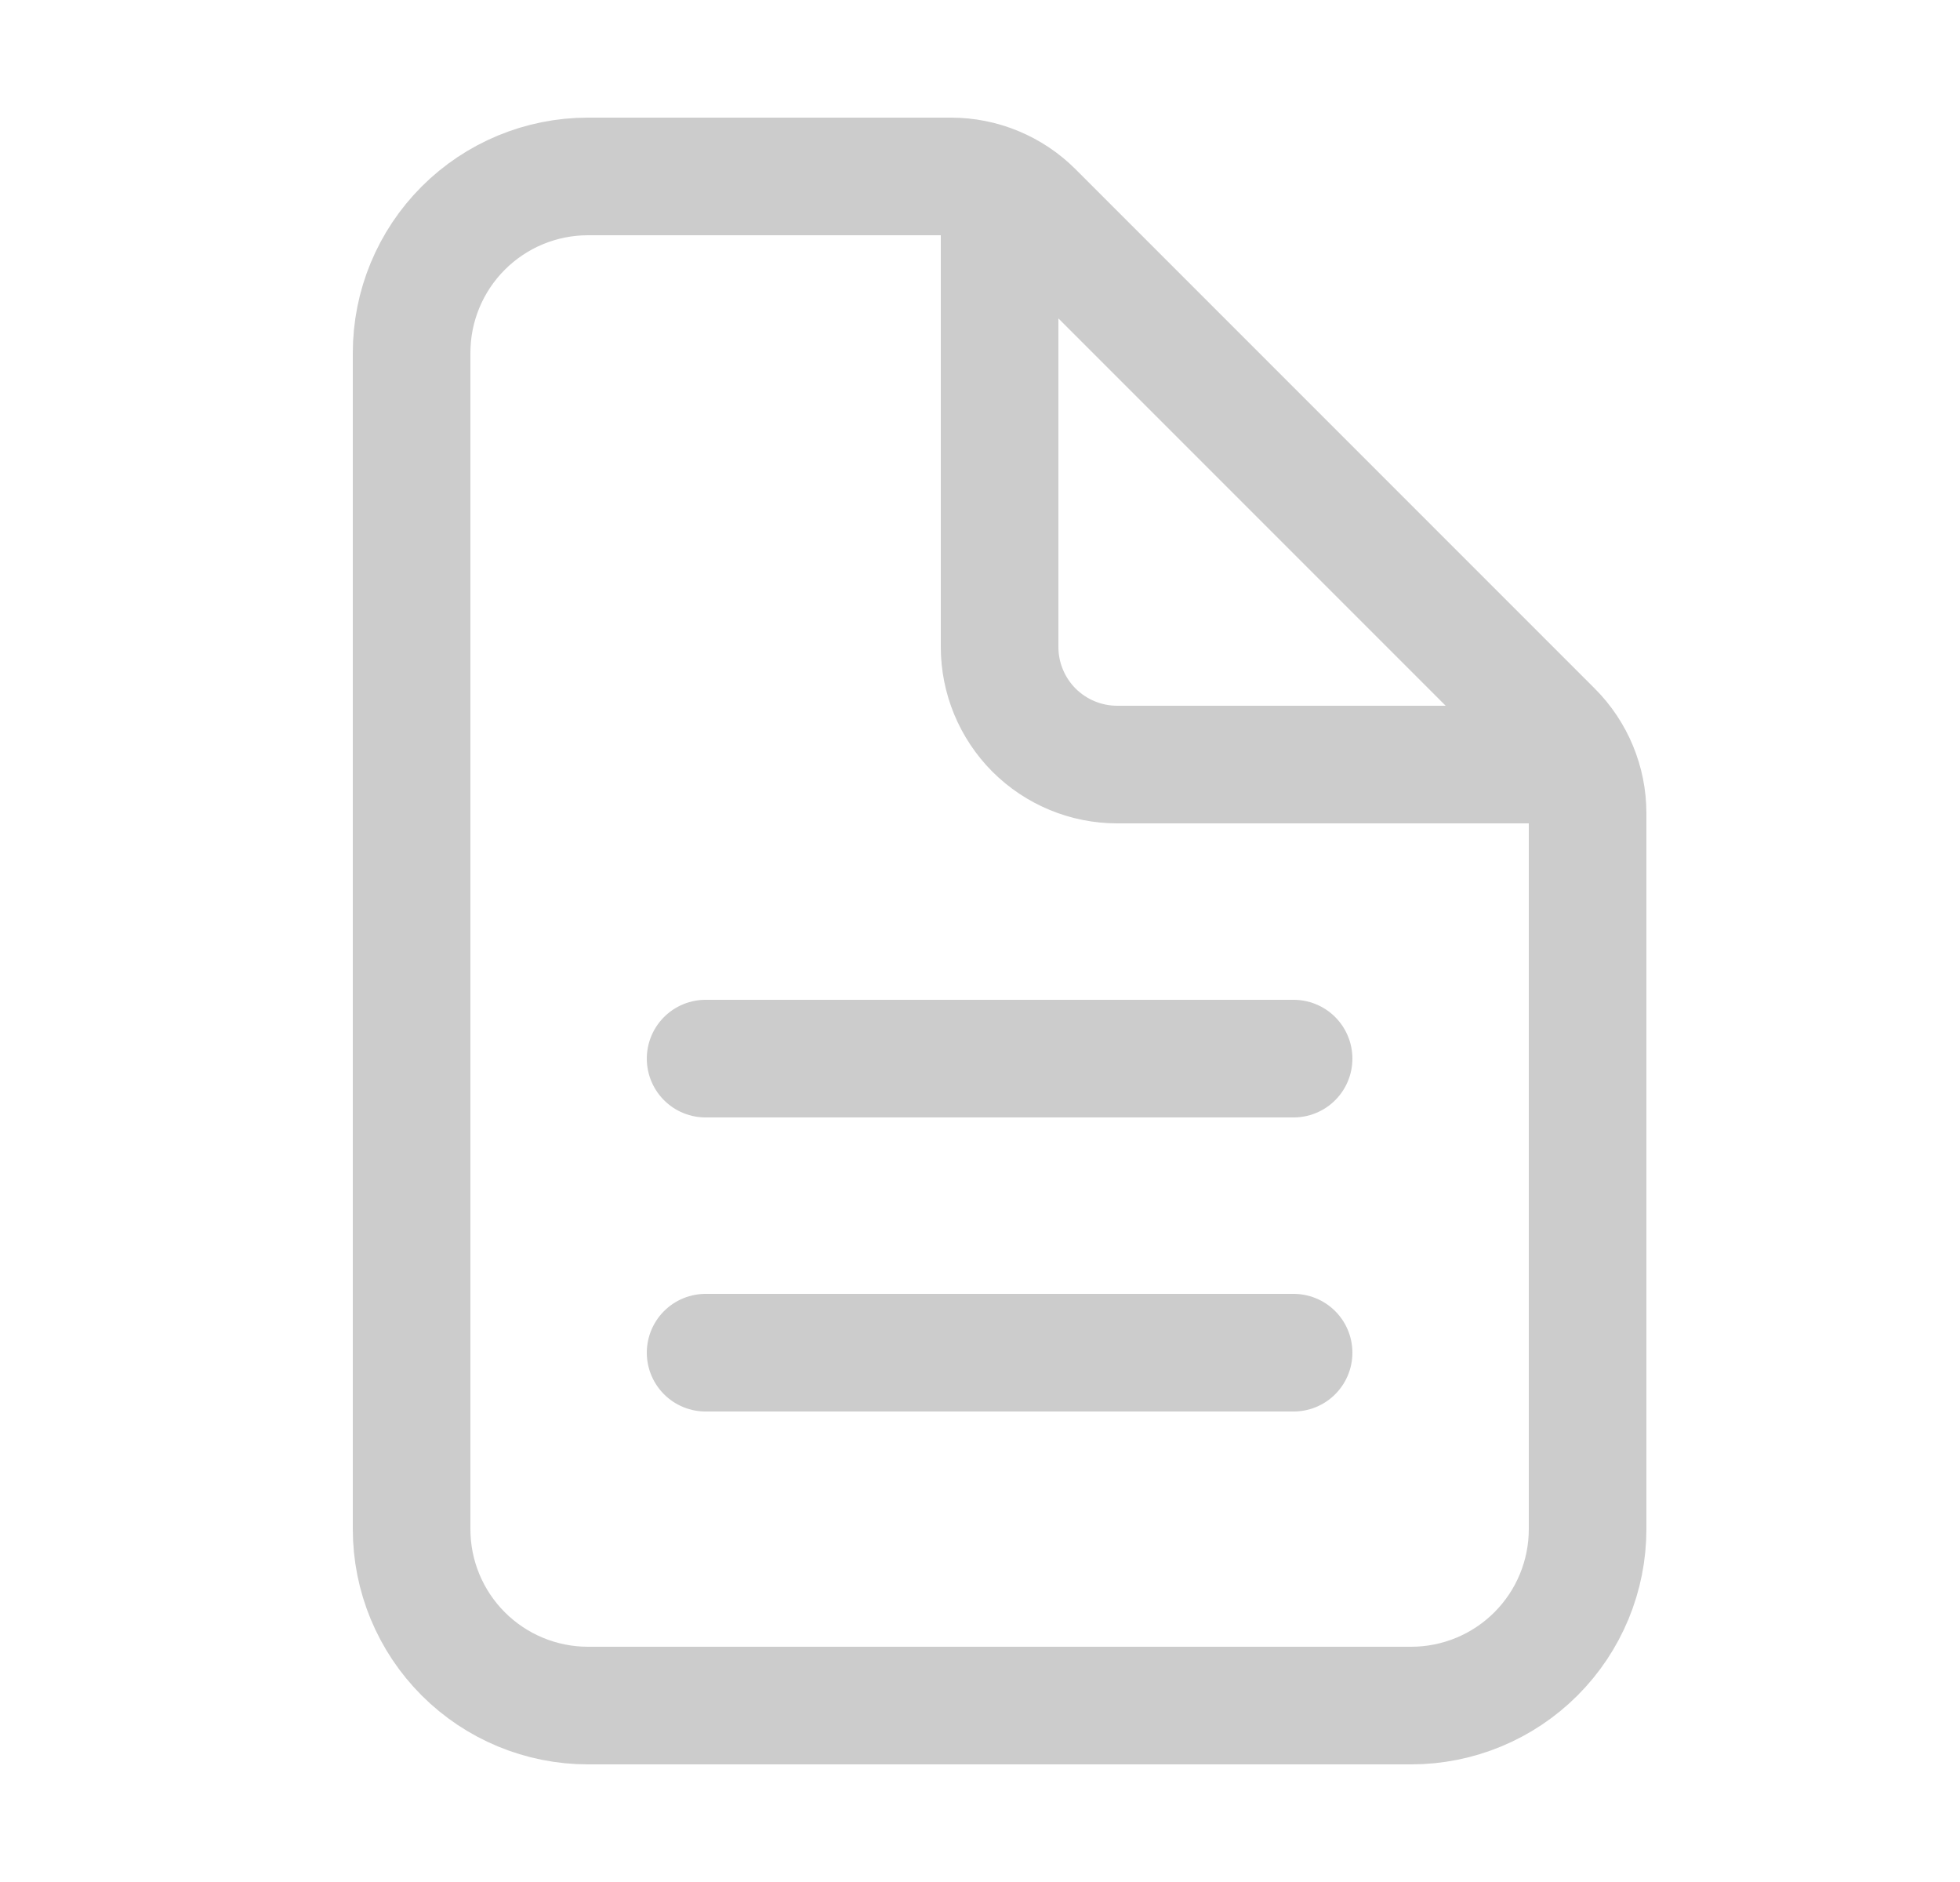 <svg width="25" height="24" viewBox="0 0 25 24" fill="none" xmlns="http://www.w3.org/2000/svg">
<g id="ion:document-text-outline">
<path id="Vector" d="M20.25 10.371V19.5C20.25 20.097 20.013 20.669 19.591 21.091C19.169 21.513 18.597 21.75 18 21.75H7.5C6.903 21.75 6.331 21.513 5.909 21.091C5.487 20.669 5.25 20.097 5.25 19.5V4.5C5.25 3.903 5.487 3.331 5.909 2.909C6.331 2.487 6.903 2.25 7.5 2.25H12.129C12.527 2.25 12.908 2.408 13.189 2.689L19.811 9.311C20.092 9.592 20.25 9.973 20.25 10.371Z" stroke="#CCCCCC" stroke-width="1.5" stroke-linejoin="round"/>
<path id="Vector_2" d="M12.75 2.625V8.25C12.75 8.648 12.908 9.029 13.189 9.311C13.471 9.592 13.852 9.75 14.25 9.75H19.875M9 13.5H16.5M9 17.25H16.5" stroke="#CCCCCC" stroke-width="1.5" stroke-linecap="round" stroke-linejoin="round"/>
</g>
</svg>
